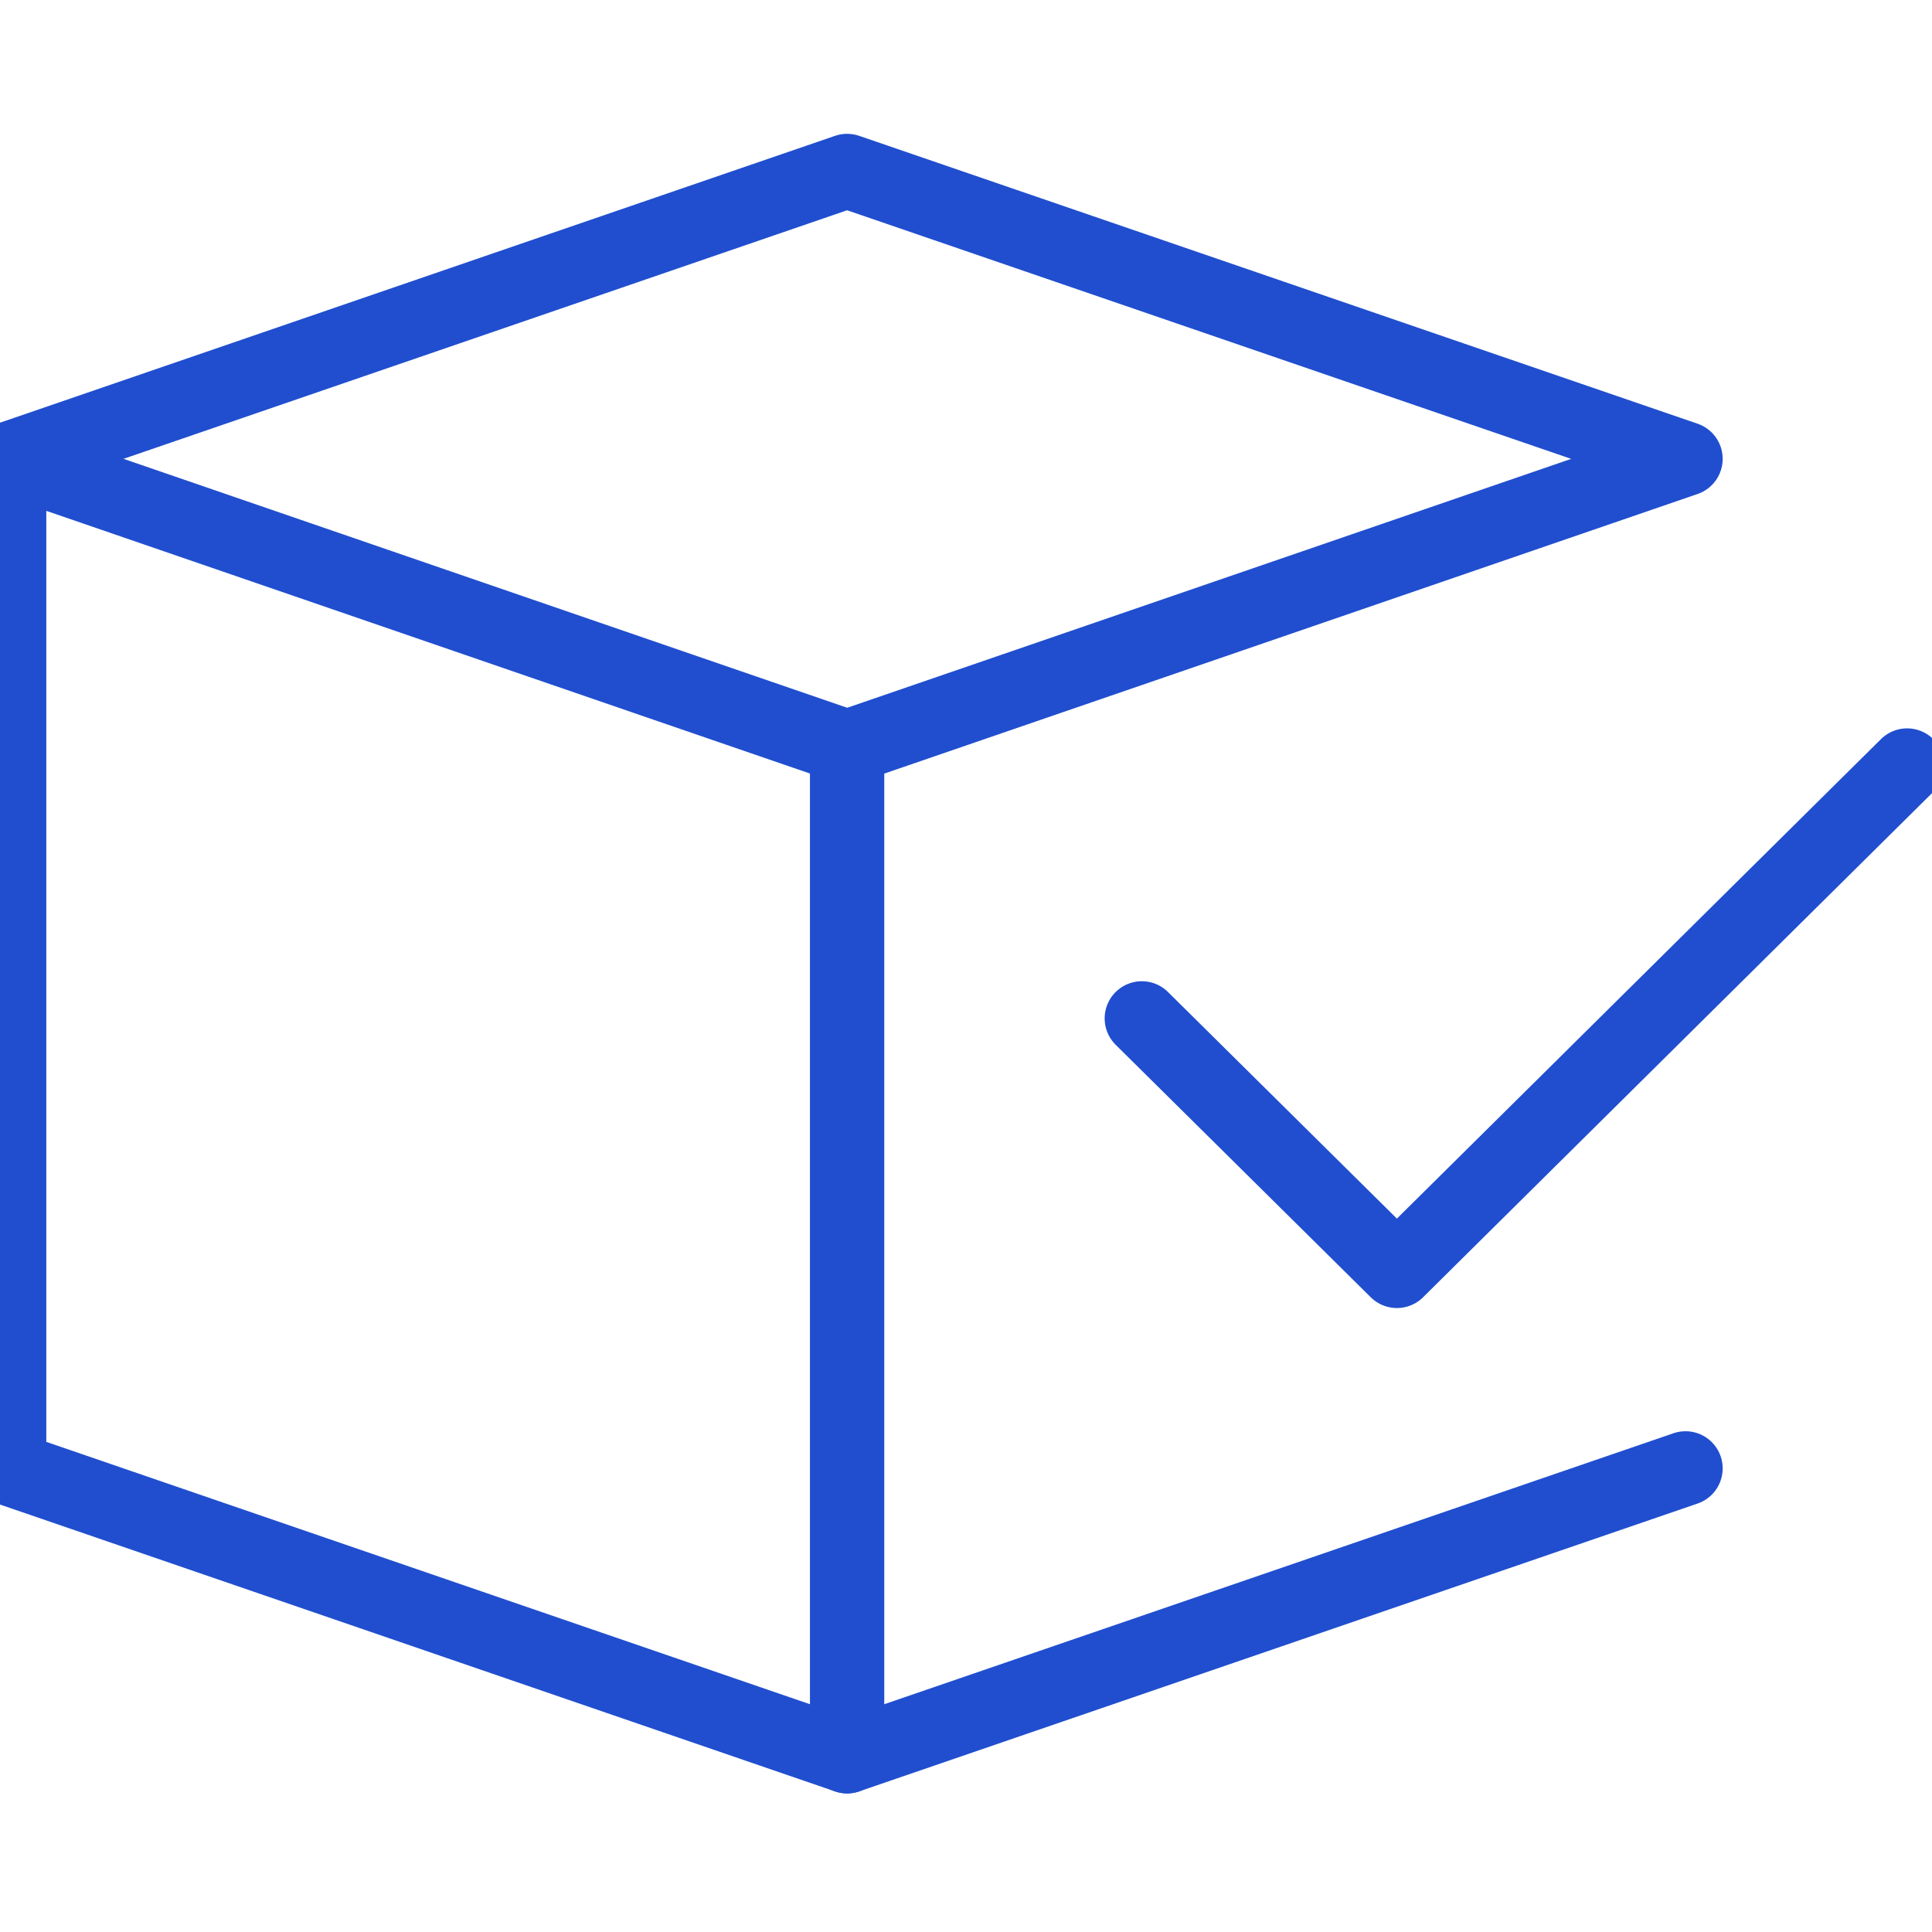 <?xml version="1.0" encoding="utf-8"?>
<svg xmlns="http://www.w3.org/2000/svg" height="26" viewBox="0 0 26 26" width="26">
  <g style="stroke:#204ecf;fill:none;fill-rule:evenodd;stroke-linecap:round;stroke-linejoin:round" transform="translate(0 2)">
    <path d="m25.665 8.302-6.866 6.801-3.433-3.398"/>
    <path d="m11.4 21.635-11.277-3.874v-13.587l11.277 3.879z"/>
    <path d="m11.4 21.635 11.283-3.874"/>
    <path d="m11.4 8.054 11.283-3.879-11.283-3.874-11.277 3.874"/>
  </g>
</svg>